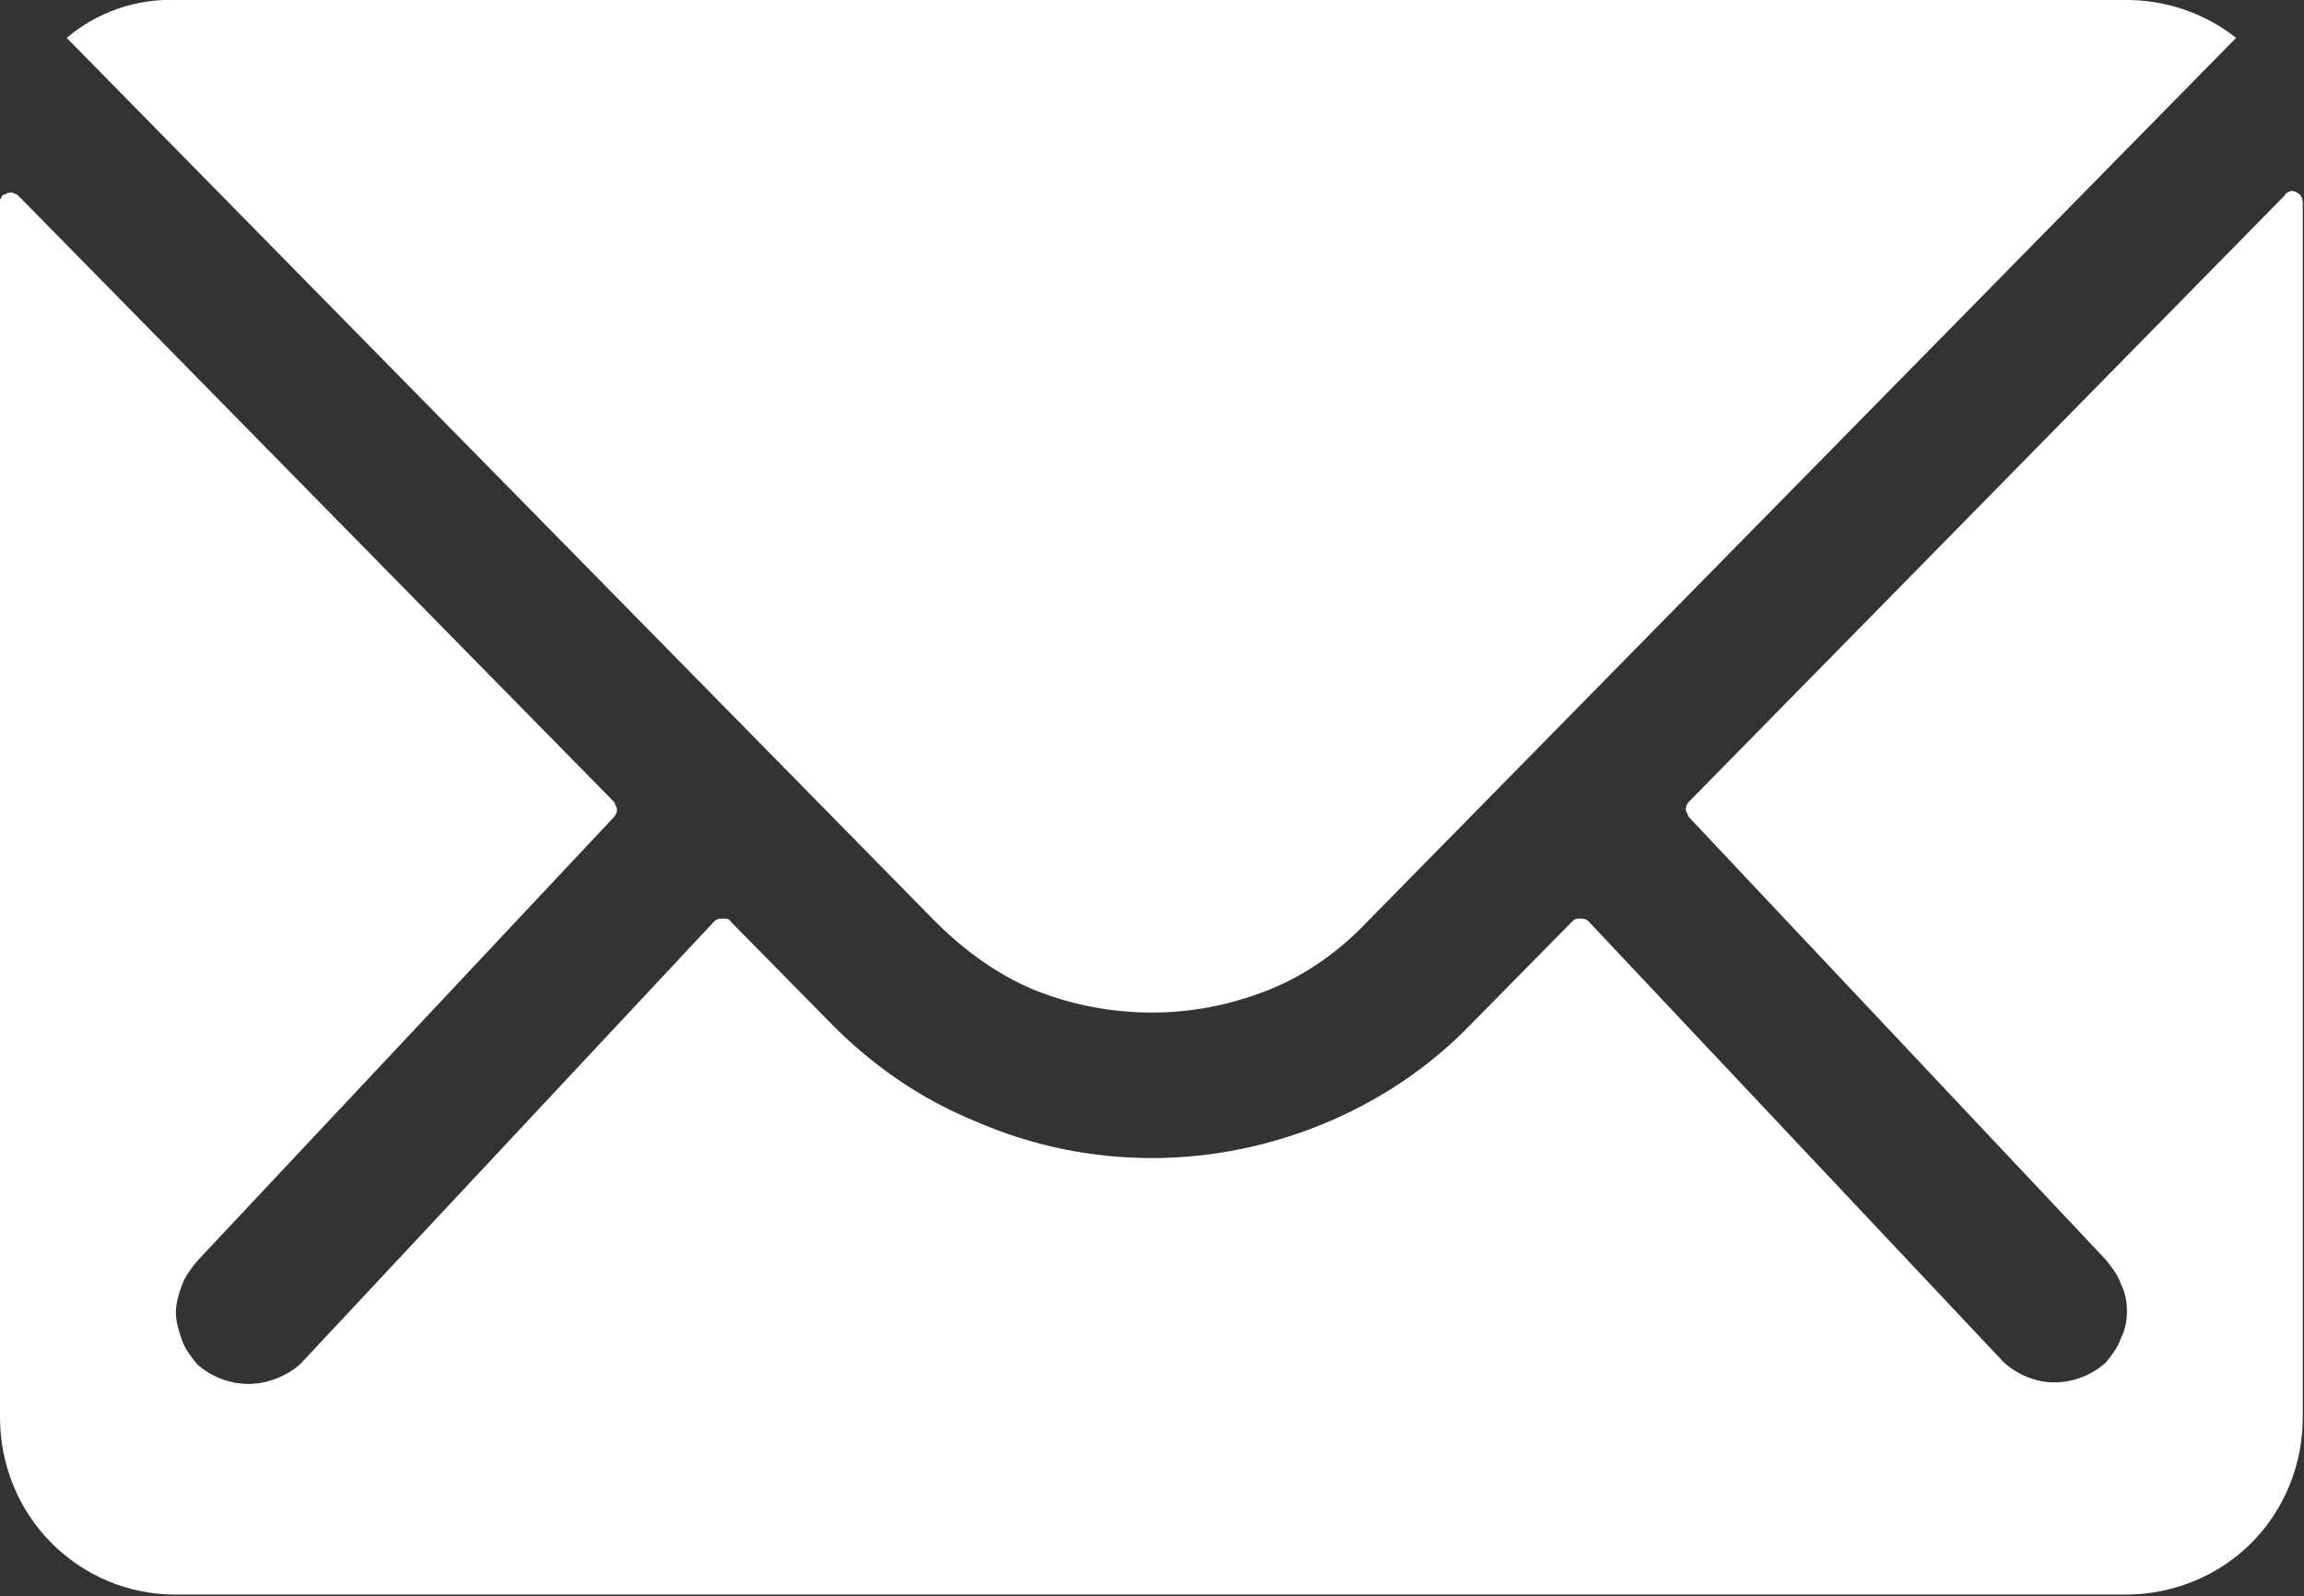 <svg width="15.198" height="10.529" viewBox="0 0 15.198 10.529" fill="none" xmlns="http://www.w3.org/2000/svg" xmlns:xlink="http://www.w3.org/1999/xlink">
	<rect x="0" y="0" width="15.198" height="10.529" fill="#333333" stroke="none"/>
	<desc>
			Created with Pixso.
	</desc>
	<defs/>
	<path id="Path 1" d="M15.07 1.29L11.14 5.29C11.13 5.3 11.12 5.32 11.12 5.34C11.12 5.35 11.13 5.37 11.14 5.39L13.89 8.31C13.93 8.36 13.97 8.41 13.99 8.47C14.02 8.53 14.03 8.59 14.03 8.65C14.03 8.71 14.02 8.77 13.99 8.83C13.97 8.89 13.93 8.94 13.89 8.99C13.8 9.07 13.68 9.12 13.55 9.12C13.43 9.12 13.31 9.07 13.22 8.99L10.48 6.08C10.46 6.06 10.44 6.06 10.42 6.06C10.4 6.06 10.39 6.06 10.37 6.08L9.7 6.76C9.43 7.04 9.1 7.26 8.74 7.41C8.38 7.56 7.99 7.64 7.6 7.64C7.2 7.64 6.81 7.56 6.44 7.4C6.07 7.25 5.74 7.02 5.46 6.73L4.82 6.08C4.81 6.06 4.79 6.06 4.77 6.06C4.75 6.06 4.73 6.06 4.71 6.08L1.98 9C1.89 9.08 1.76 9.13 1.64 9.13C1.51 9.13 1.39 9.08 1.3 9C1.26 8.95 1.22 8.9 1.2 8.84C1.18 8.78 1.16 8.72 1.16 8.66C1.16 8.6 1.18 8.53 1.2 8.48C1.22 8.42 1.26 8.37 1.3 8.32L4.05 5.39C4.06 5.38 4.07 5.36 4.07 5.34C4.07 5.33 4.06 5.31 4.05 5.29L0.12 1.29C0.11 1.28 0.1 1.28 0.08 1.27C0.07 1.27 0.05 1.27 0.04 1.28C0.03 1.28 0.01 1.29 0.01 1.3C0 1.32 -0.01 1.33 0 1.35L0 9.35C0 9.66 0.12 9.96 0.34 10.18C0.56 10.4 0.85 10.52 1.16 10.52L14.02 10.52C14.33 10.52 14.63 10.4 14.85 10.18C15.07 9.96 15.19 9.66 15.19 9.35L15.19 1.35C15.19 1.33 15.19 1.31 15.18 1.3C15.18 1.29 15.17 1.28 15.15 1.27C15.14 1.26 15.12 1.26 15.11 1.26C15.09 1.27 15.08 1.27 15.07 1.29Z" fill="#FFFFFF" fill-opacity="1" fill-rule="nonzero"/>
	<path id="Path 2" d="M7.6 6.68C7.86 6.68 8.12 6.63 8.37 6.53C8.62 6.43 8.84 6.27 9.02 6.08L14.75 0.25C14.55 0.09 14.29 -7.63e-5 14.03 0L1.16 0C0.9 -0.01 0.64 0.08 0.44 0.25L6.17 6.08C6.36 6.27 6.58 6.43 6.82 6.53C7.07 6.63 7.33 6.68 7.6 6.68Z" fill="#FFFFFF" fill-opacity="1" fill-rule="nonzero"/>
</svg>
